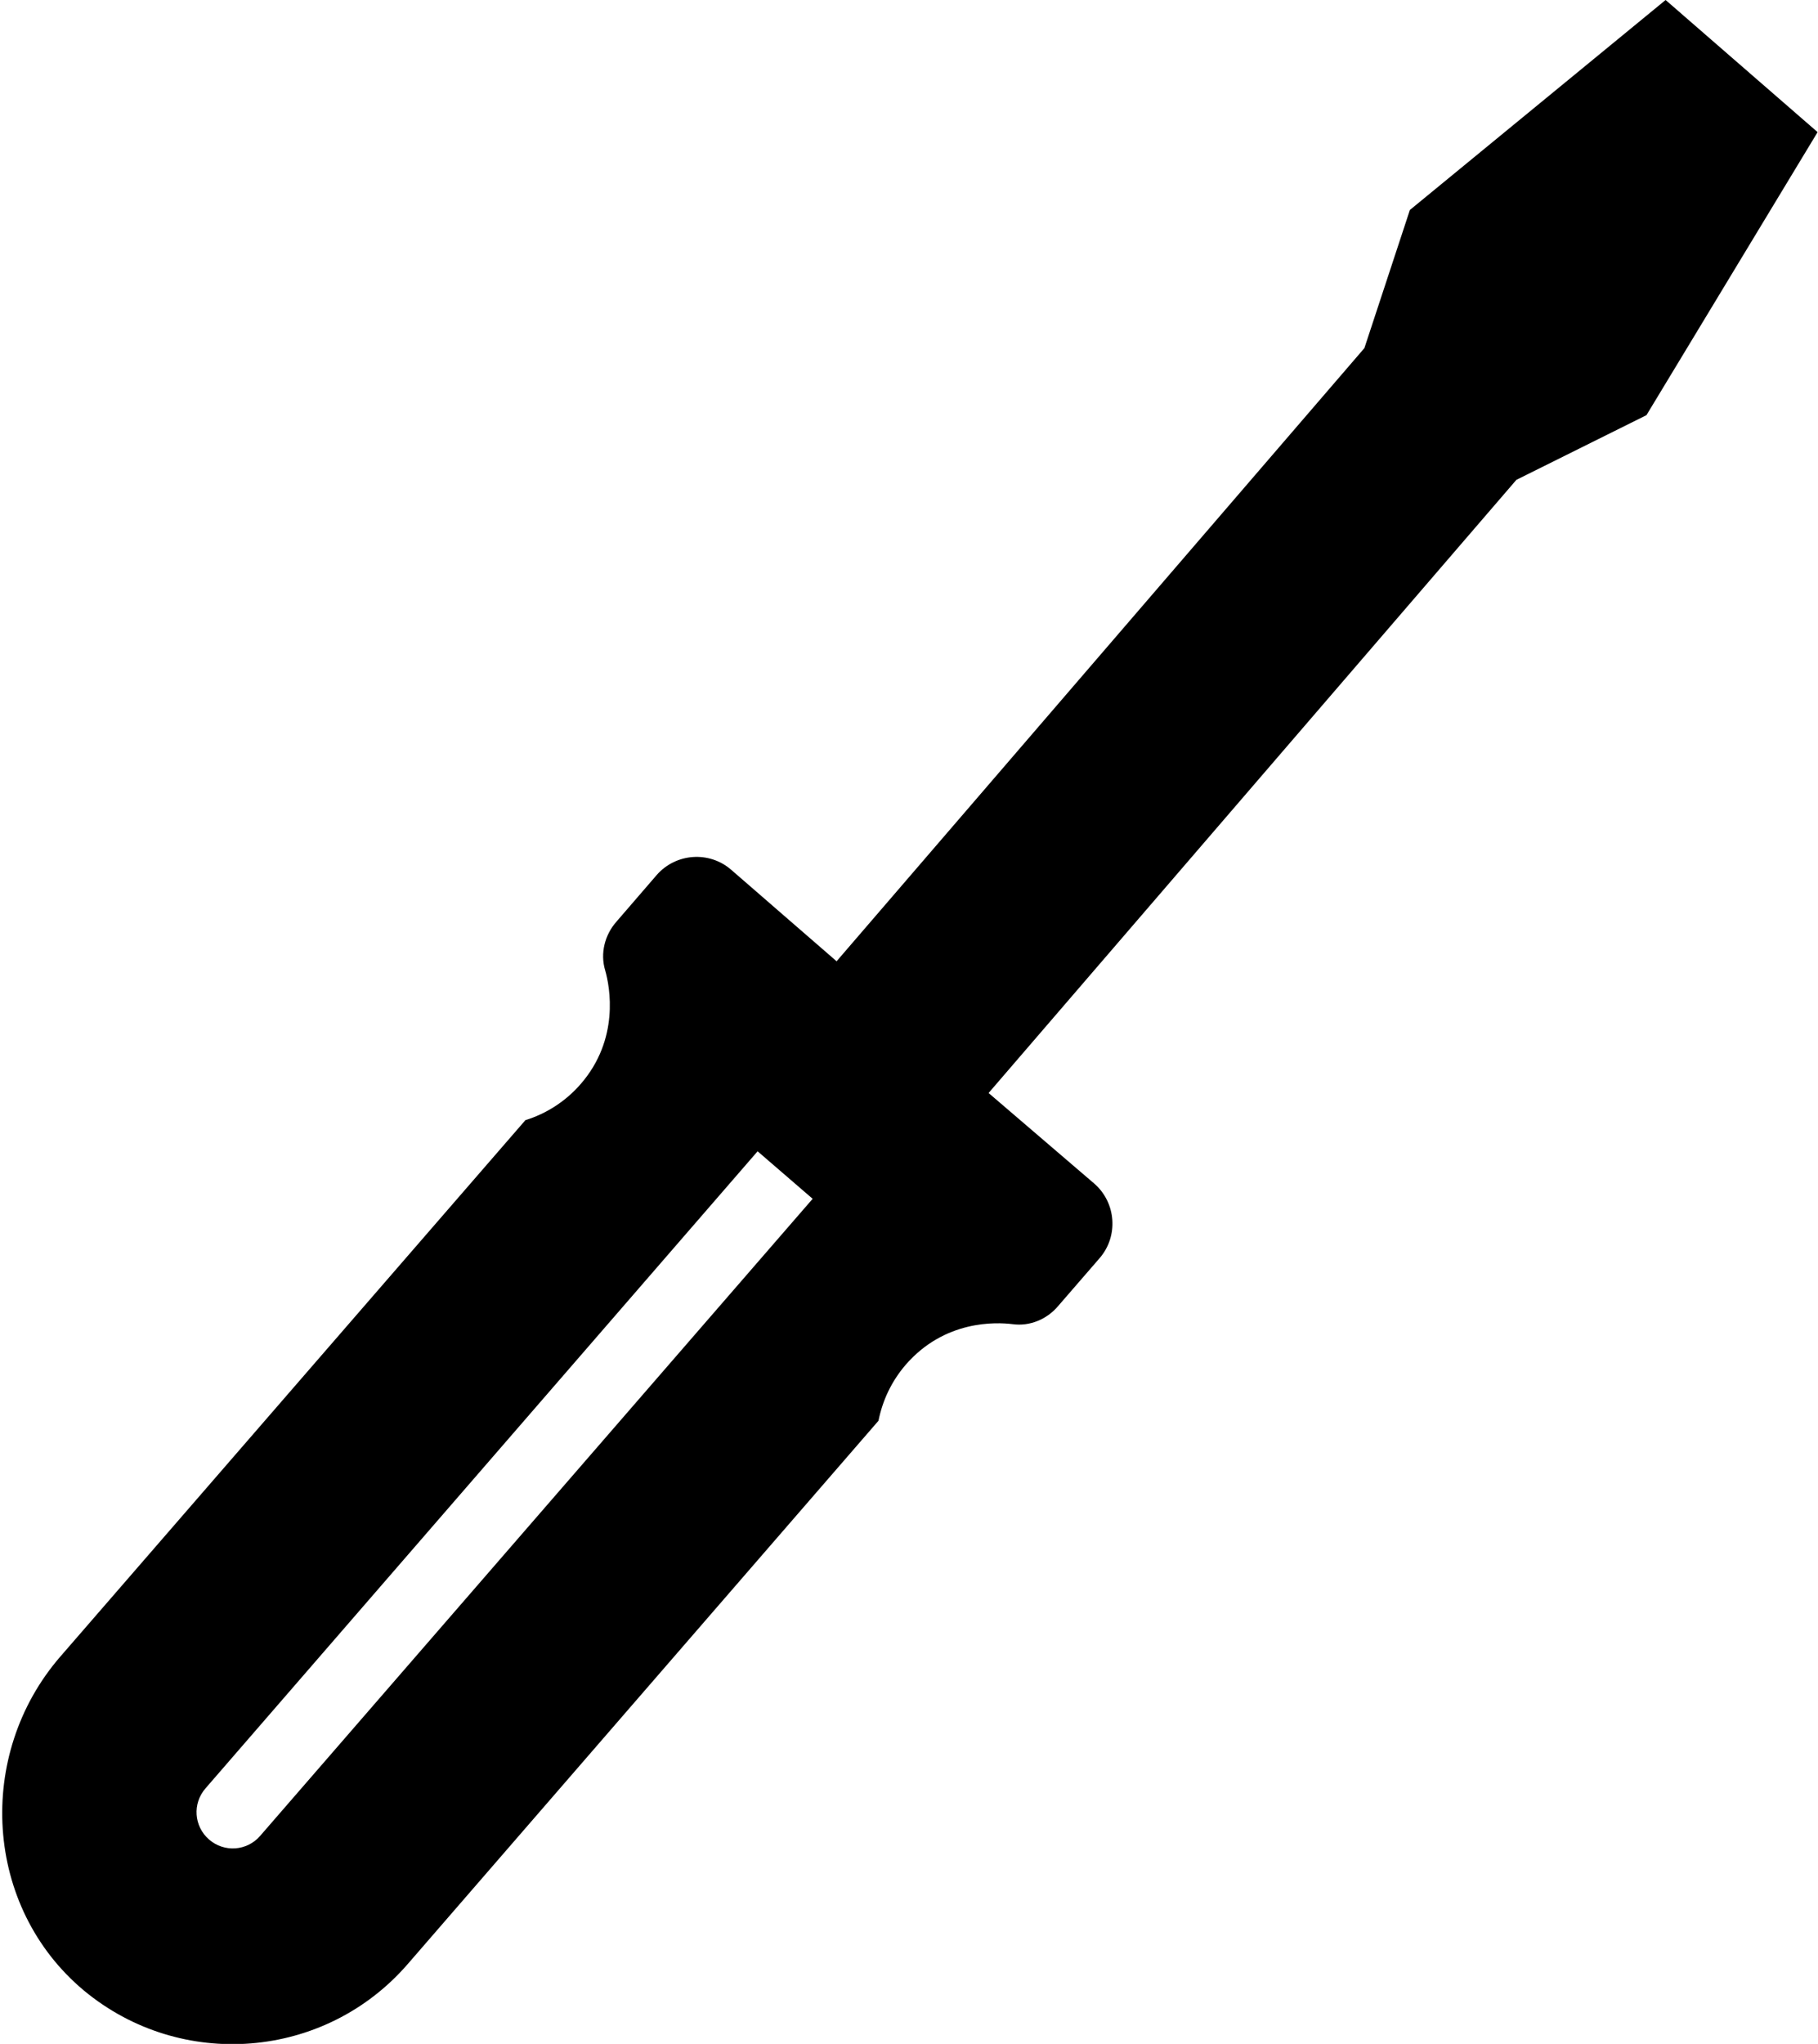 <?xml version="1.0" encoding="utf-8"?>
<!-- Generator: Adobe Illustrator 21.1.0, SVG Export Plug-In . SVG Version: 6.00 Build 0)  -->
<svg version="1.1" id="Layer_1" xmlns="http://www.w3.org/2000/svg" xmlns:xlink="http://www.w3.org/1999/xlink" x="0px" y="0px"
	 viewBox="0 0 455.7 512" style="enable-background:new 0 0 455.7 512;" xml:space="preserve">
<path d="M247.8,273.8l132.3-153.6l32.6-16.2l42.9-70.9L417.5,0l-64.1,52.6L342,87.2L209.7,240.8l-26.4-22.9
	c-5.5-4.8-13.9-4.2-18.7,1.3l-10.1,11.7c-2.9,3.3-4.1,7.9-2.8,12.2c1.2,4.2,3.6,17.2-6.1,28.4c-3.8,4.4-8.7,7.5-13.9,9.1L15.1,415
	c-21.3,24.6-19.1,62.7,5.9,83.6c24.3,20.2,60.4,17.4,81.2-6.6l118-136.1c1-5,3.2-9.8,6.8-14c9.8-11.3,22.7-10.7,26.8-10.2
	c4.3,0.6,8.6-1.2,11.4-4.5l10.4-12c4.8-5.5,4.2-13.9-1.3-18.7L247.8,273.8z M65.2,459.9c-3.3,3.8-9,4.2-12.8,0.9
	c-3.8-3.3-4.2-9-0.9-12.8l138.4-159.6l13.8,11.9L65.2,459.9z"/>
</svg>

